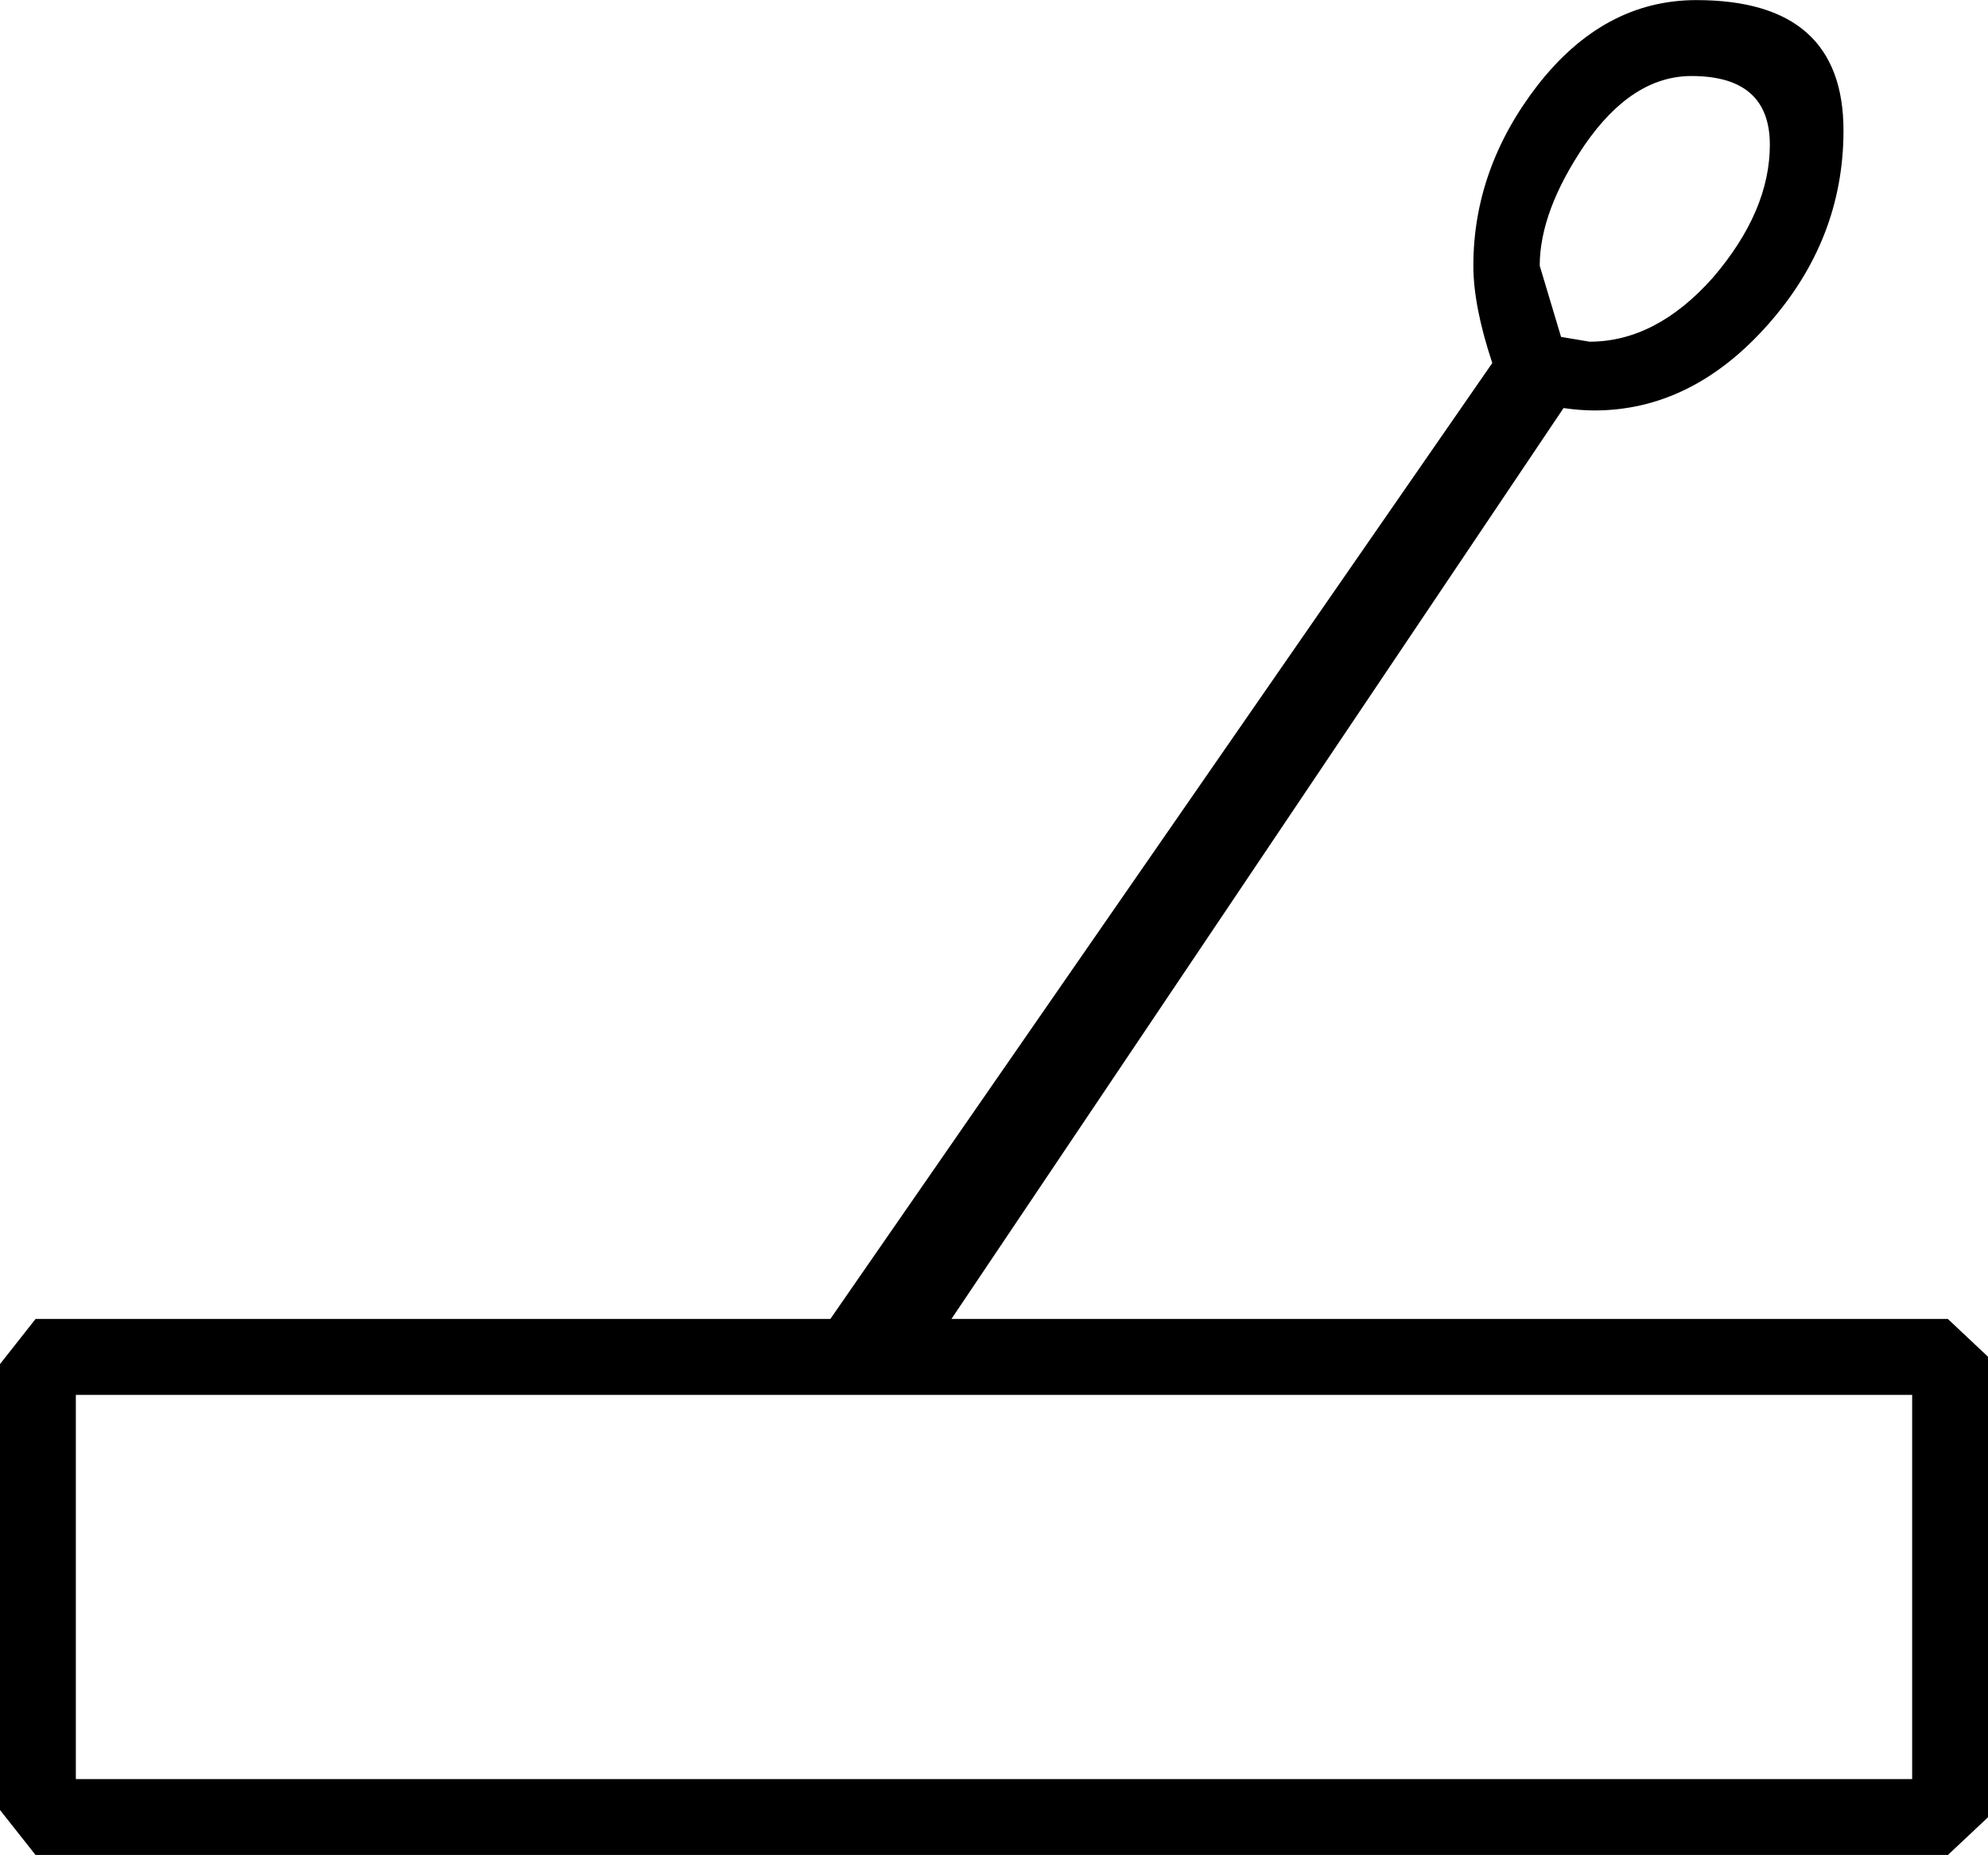 <?xml version="1.0" encoding="UTF-8" standalone="no"?>
<!-- Created with Inkscape (http://www.inkscape.org/) -->

<svg
   xmlns:dc="http://purl.org/dc/elements/1.1/"
   xmlns:cc="http://creativecommons.org/ns#"
   xmlns:rdf="http://www.w3.org/1999/02/22-rdf-syntax-ns#"
   xmlns:svg="http://www.w3.org/2000/svg"
   xmlns="http://www.w3.org/2000/svg"
   xmlns:sodipodi="http://sodipodi.sourceforge.net/DTD/sodipodi-0.dtd"
   xmlns:inkscape="http://www.inkscape.org/namespaces/inkscape"
   width="20.786mm"
   height="19.397mm"
   viewBox="0 0 20.786 19.397"
   version="1.1"
   id="svg5087"
   inkscape:version="0.92.4 (5da689c313, 2019-01-14)"
   sodipodi:docname="Aa17.svg">
  <defs
     id="defs5081" />
  <sodipodi:namedview
     id="base"
     pagecolor="#ffffff"
     bordercolor="#666666"
     borderopacity="1.0"
     inkscape:pageopacity="0.0"
     inkscape:pageshadow="2"
     inkscape:zoom="0.35"
     inkscape:cx="-368.97321"
     inkscape:cy="-387.07145"
     inkscape:document-units="mm"
     inkscape:current-layer="layer1"
     showgrid="false"
     fit-margin-top="0"
     fit-margin-left="0"
     fit-margin-right="0"
     fit-margin-bottom="0"
     inkscape:window-width="1920"
     inkscape:window-height="1017"
     inkscape:window-x="-8"
     inkscape:window-y="-8"
     inkscape:window-maximized="1" />
  <g
     inkscape:label="Layer 1"
     inkscape:groupmode="layer"
     id="layer1"
     transform="translate(-10.312,-27.023)">
    <g
       aria-label="𓐟"
       style="font-style:normal;font-variant:normal;font-weight:normal;font-stretch:normal;font-size:50.8px;line-height:1.25;font-family:sans-serif;-inkscape-font-specification:'sans-serif, Normal';font-variant-ligatures:normal;font-variant-caps:normal;font-variant-numeric:normal;font-feature-settings:normal;text-align:start;letter-spacing:0px;word-spacing:0px;writing-mode:lr-tb;text-anchor:start;fill:#000000;fill-opacity:1;stroke:none;stroke-width:0.265"
       id="text5634">
      <path
         d="m 10.684,40.815 h 8.31 l 6.921,-9.996 q -0.198,-0.595 -0.198,-1.017 0,-1.017 0.67,-1.885 0.695,-0.893 1.662,-0.893 1.538,0 1.538,1.364 0,1.141 -0.794,2.034 -0.794,0.893 -1.811,0.893 -0.149,0 -0.322,-0.025 l -6.4,9.525 h 10.418 l 0.422,0.397 v 4.812 l -0.422,0.397 H 10.684 l -0.372,-0.471 v -4.663 z m 19.621,4.812 v -4.018 H 11.105 v 4.018 z m -3.671,-15.081 0.298,0.05 q 0.695,0 1.29,-0.67 0.595,-0.695 0.595,-1.389 0,-0.719 -0.819,-0.719 -0.62,0 -1.116,0.719 -0.471,0.695 -0.471,1.265 z"
         style="stroke-width:0.265"
         id="path5636"
         inkscape:connector-curvature="0" />
    </g>
  </g>
</svg>
